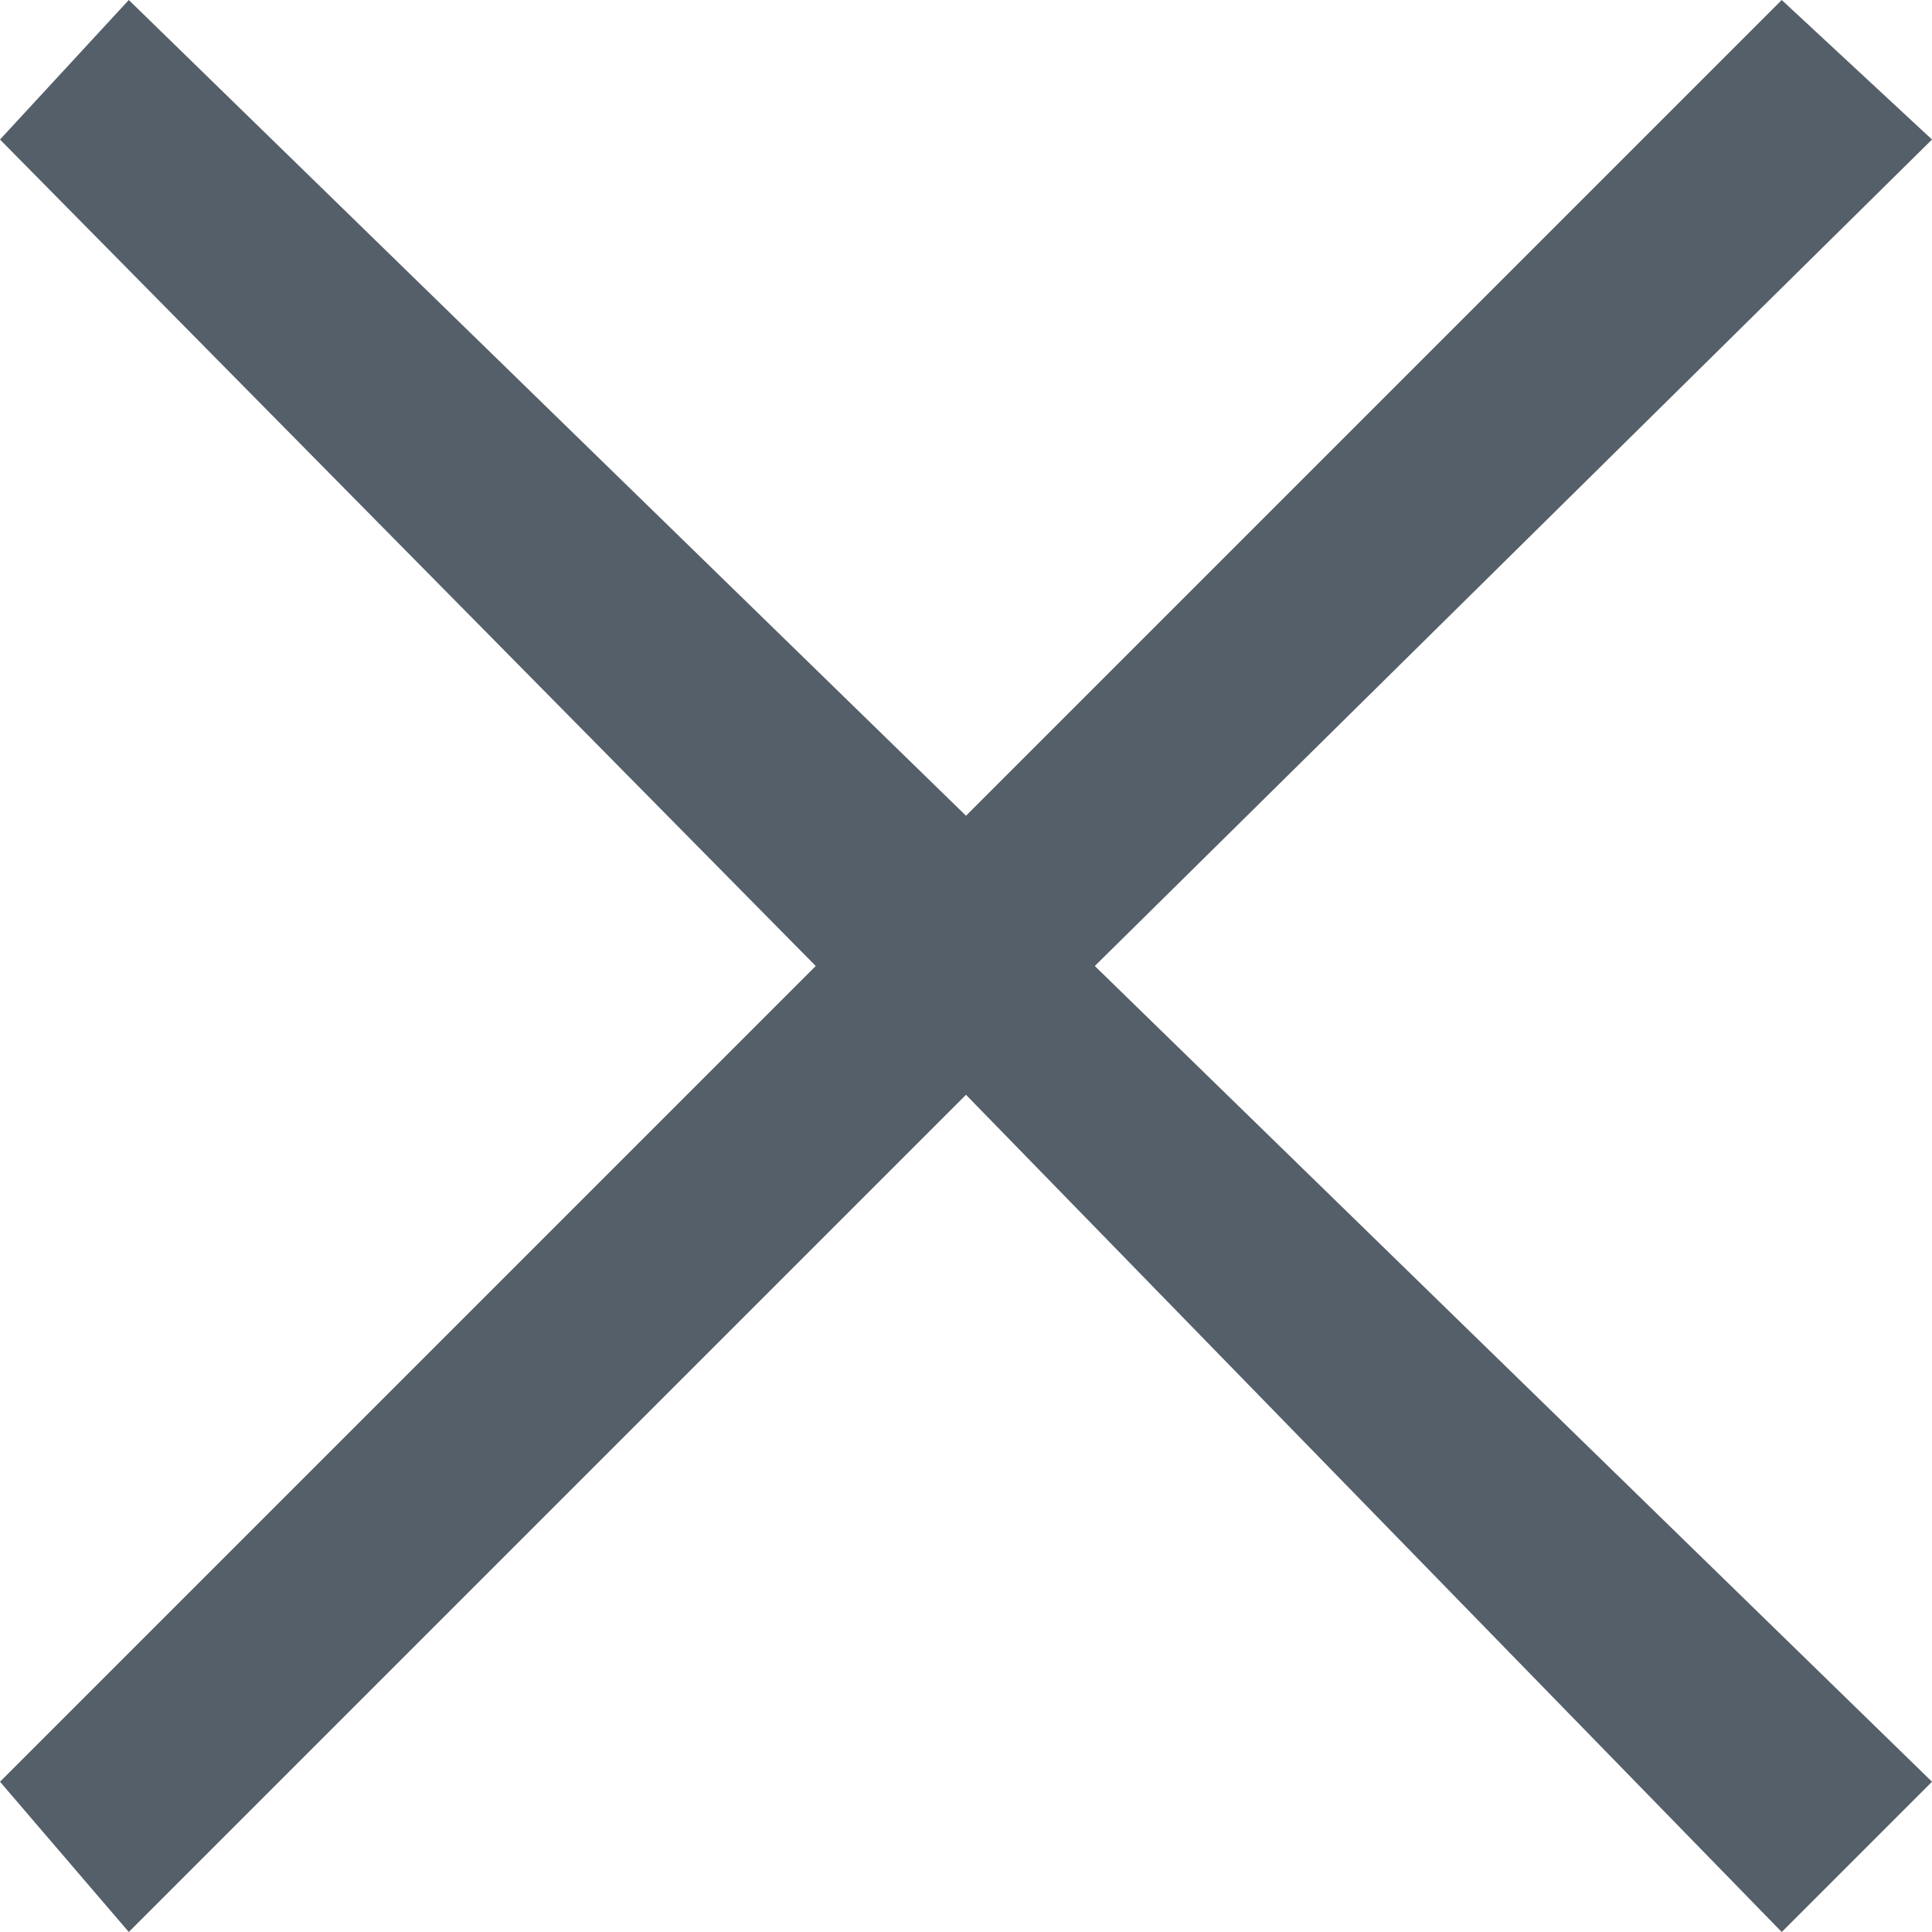 <?xml version="1.0" encoding="utf-8"?>
<!-- Generator: Adobe Illustrator 19.2.1, SVG Export Plug-In . SVG Version: 6.00 Build 0)  -->
<svg version="1.1" id="Layer_1" xmlns="http://www.w3.org/2000/svg" xmlns:xlink="http://www.w3.org/1999/xlink" x="0px" y="0px"
	 width="18px" height="18px" viewBox="0 0 18 18" style="enable-background:new 0 0 18 18;" xml:space="preserve">
<style type="text/css">
	.st0{fill:#555F69;}
</style>
<polygon id="XMLID_1_" class="st0" points="18,1.3 16.6,0 9,7.6 1.2,0 0,1.3 7.6,9 0,16.6 1.2,18 9,10.2 16.6,18 18,16.6 10.2,9 "/>
</svg>
